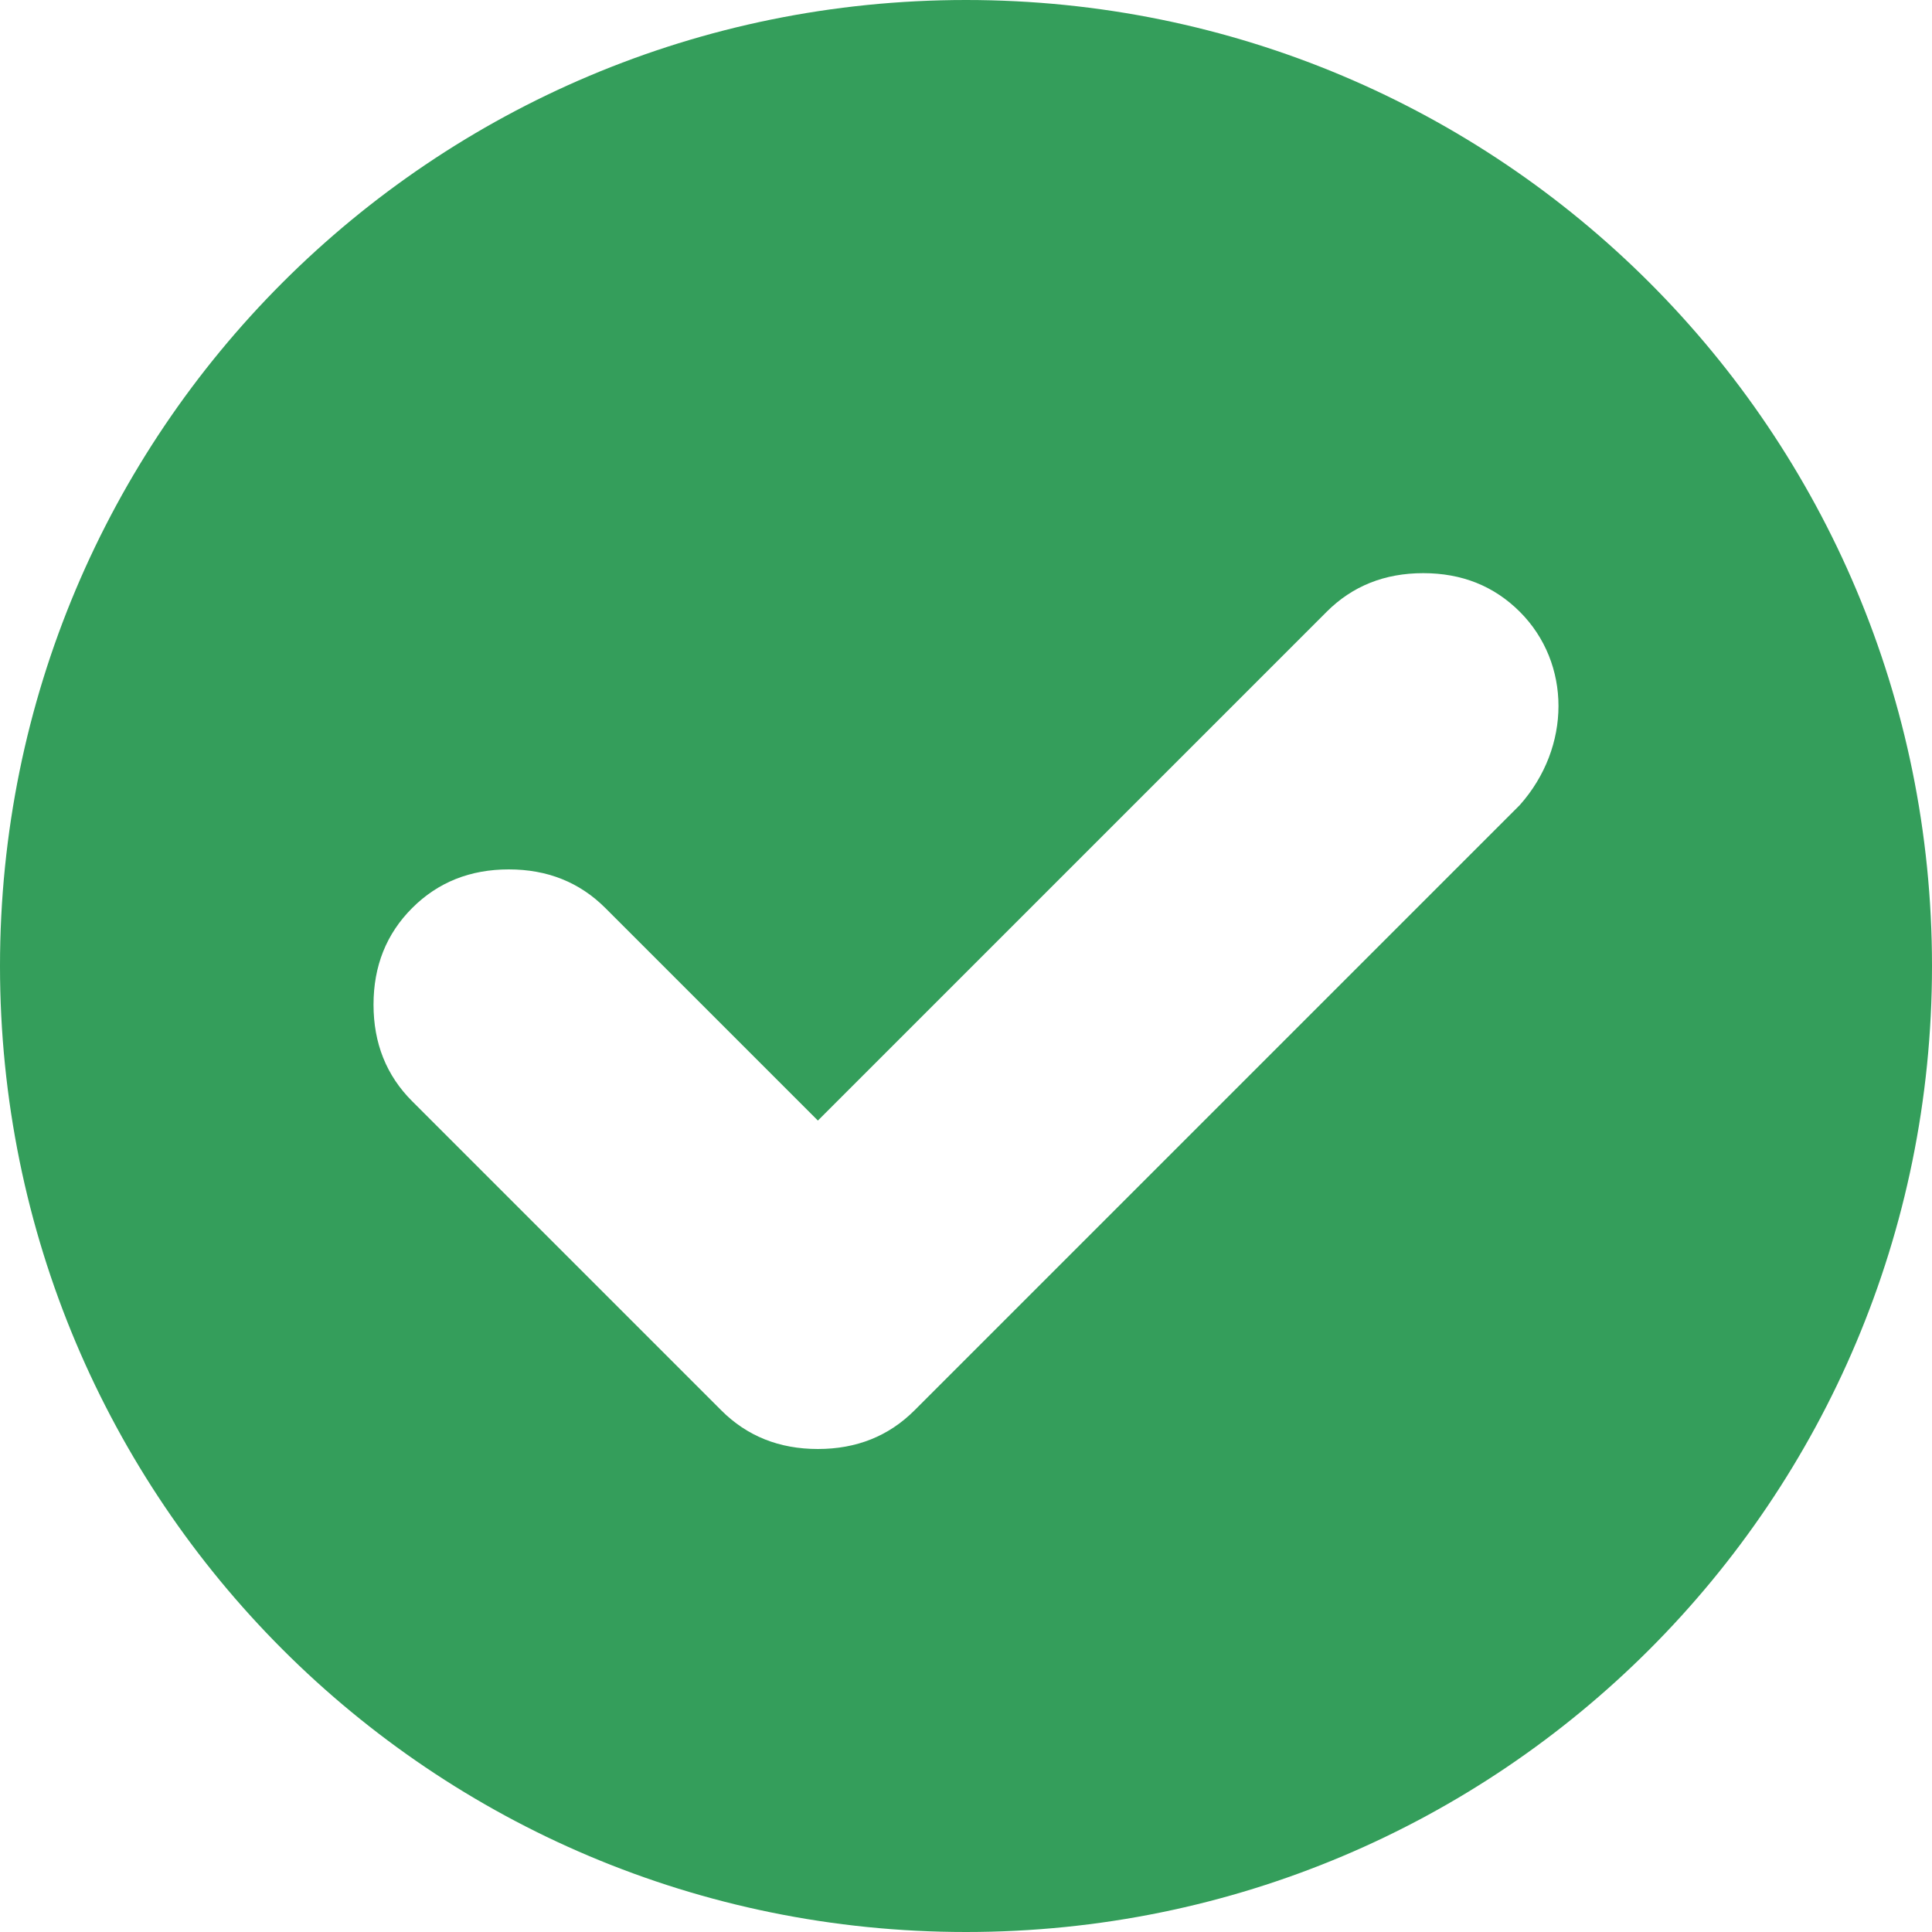 <?xml version="1.0" encoding="utf-8"?>
<!-- Generator: Adobe Illustrator 25.3.1, SVG Export Plug-In . SVG Version: 6.00 Build 0)  -->
<svg version="1.1" id="Слой_1" xmlns="http://www.w3.org/2000/svg" xmlns:xlink="http://www.w3.org/1999/xlink" x="0px" y="0px"
	 viewBox="0 0 30 30" style="enable-background:new 0 0 30 30;" xml:space="preserve">
<style type="text/css">
	.st0{fill:#349E5B;}
</style>
<path class="st0" d="M15,0C6.7,0,0,6.7,0,15c0,8.3,6.7,15,15,15c8.3,0,15-6.7,15-15C30,6.7,23.3,0,15,0z M23.6,12.5l-9.4,9.4
	c-0.4,0.4-0.9,0.6-1.5,0.6s-1.1-0.2-1.5-0.6l-4.8-4.8c-0.4-0.4-0.6-0.9-0.6-1.5c0-0.6,0.2-1.1,0.6-1.5c0.4-0.4,0.9-0.6,1.5-0.6
	c0.6,0,1.1,0.2,1.5,0.6l3.3,3.3l7.9-7.9c0.4-0.4,0.9-0.6,1.5-0.6c0.6,0,1.1,0.2,1.5,0.6C24.4,10.3,24.4,11.6,23.6,12.5z"/>
</svg>

